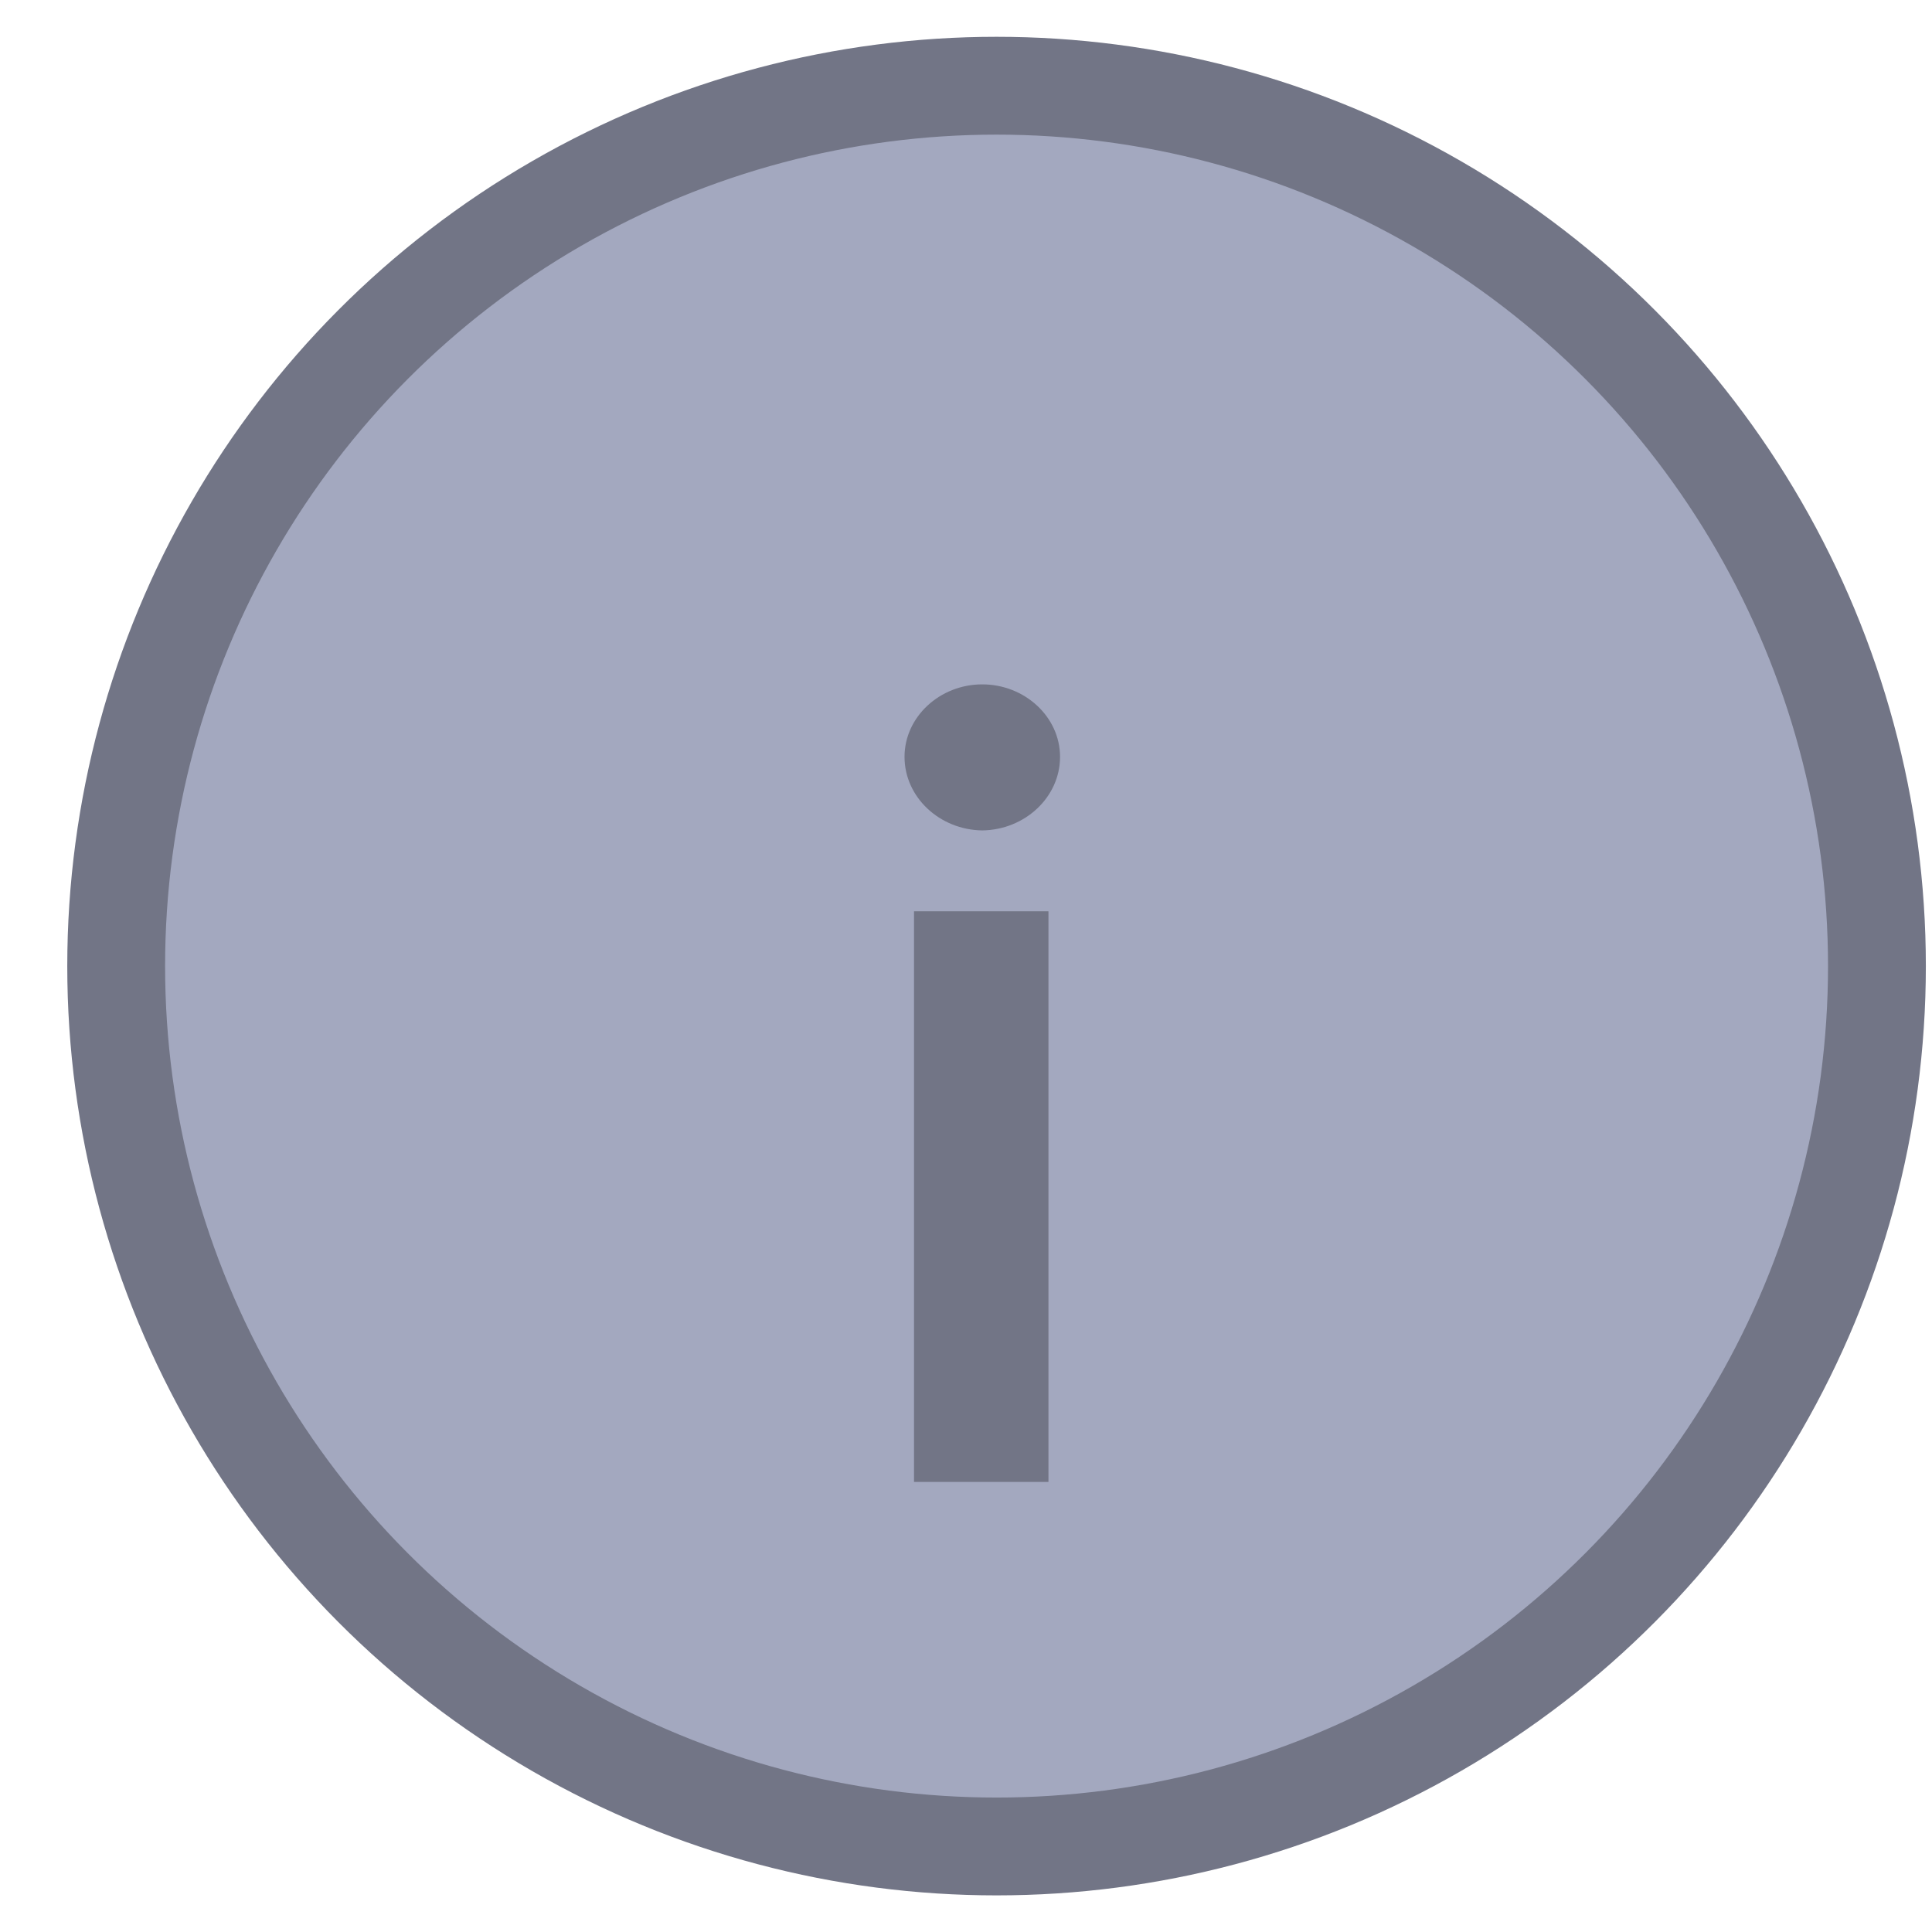 <svg width="22" height="22" viewBox="0 0 22 22" fill="none" xmlns="http://www.w3.org/2000/svg">
<circle cx="11.348" cy="11.001" r="10.025" fill="#A3A8BF" stroke="#727586" stroke-width="1.114"/>
<path d="M10.408 16.875V10.377H11.939V16.875H10.408ZM10.3 8.618C10.3 8.164 10.701 7.793 11.185 7.793C11.67 7.793 12.071 8.164 12.071 8.618C12.071 9.079 11.67 9.45 11.185 9.456C10.701 9.45 10.3 9.079 10.3 8.618Z" fill="#727586"/>
</svg>
